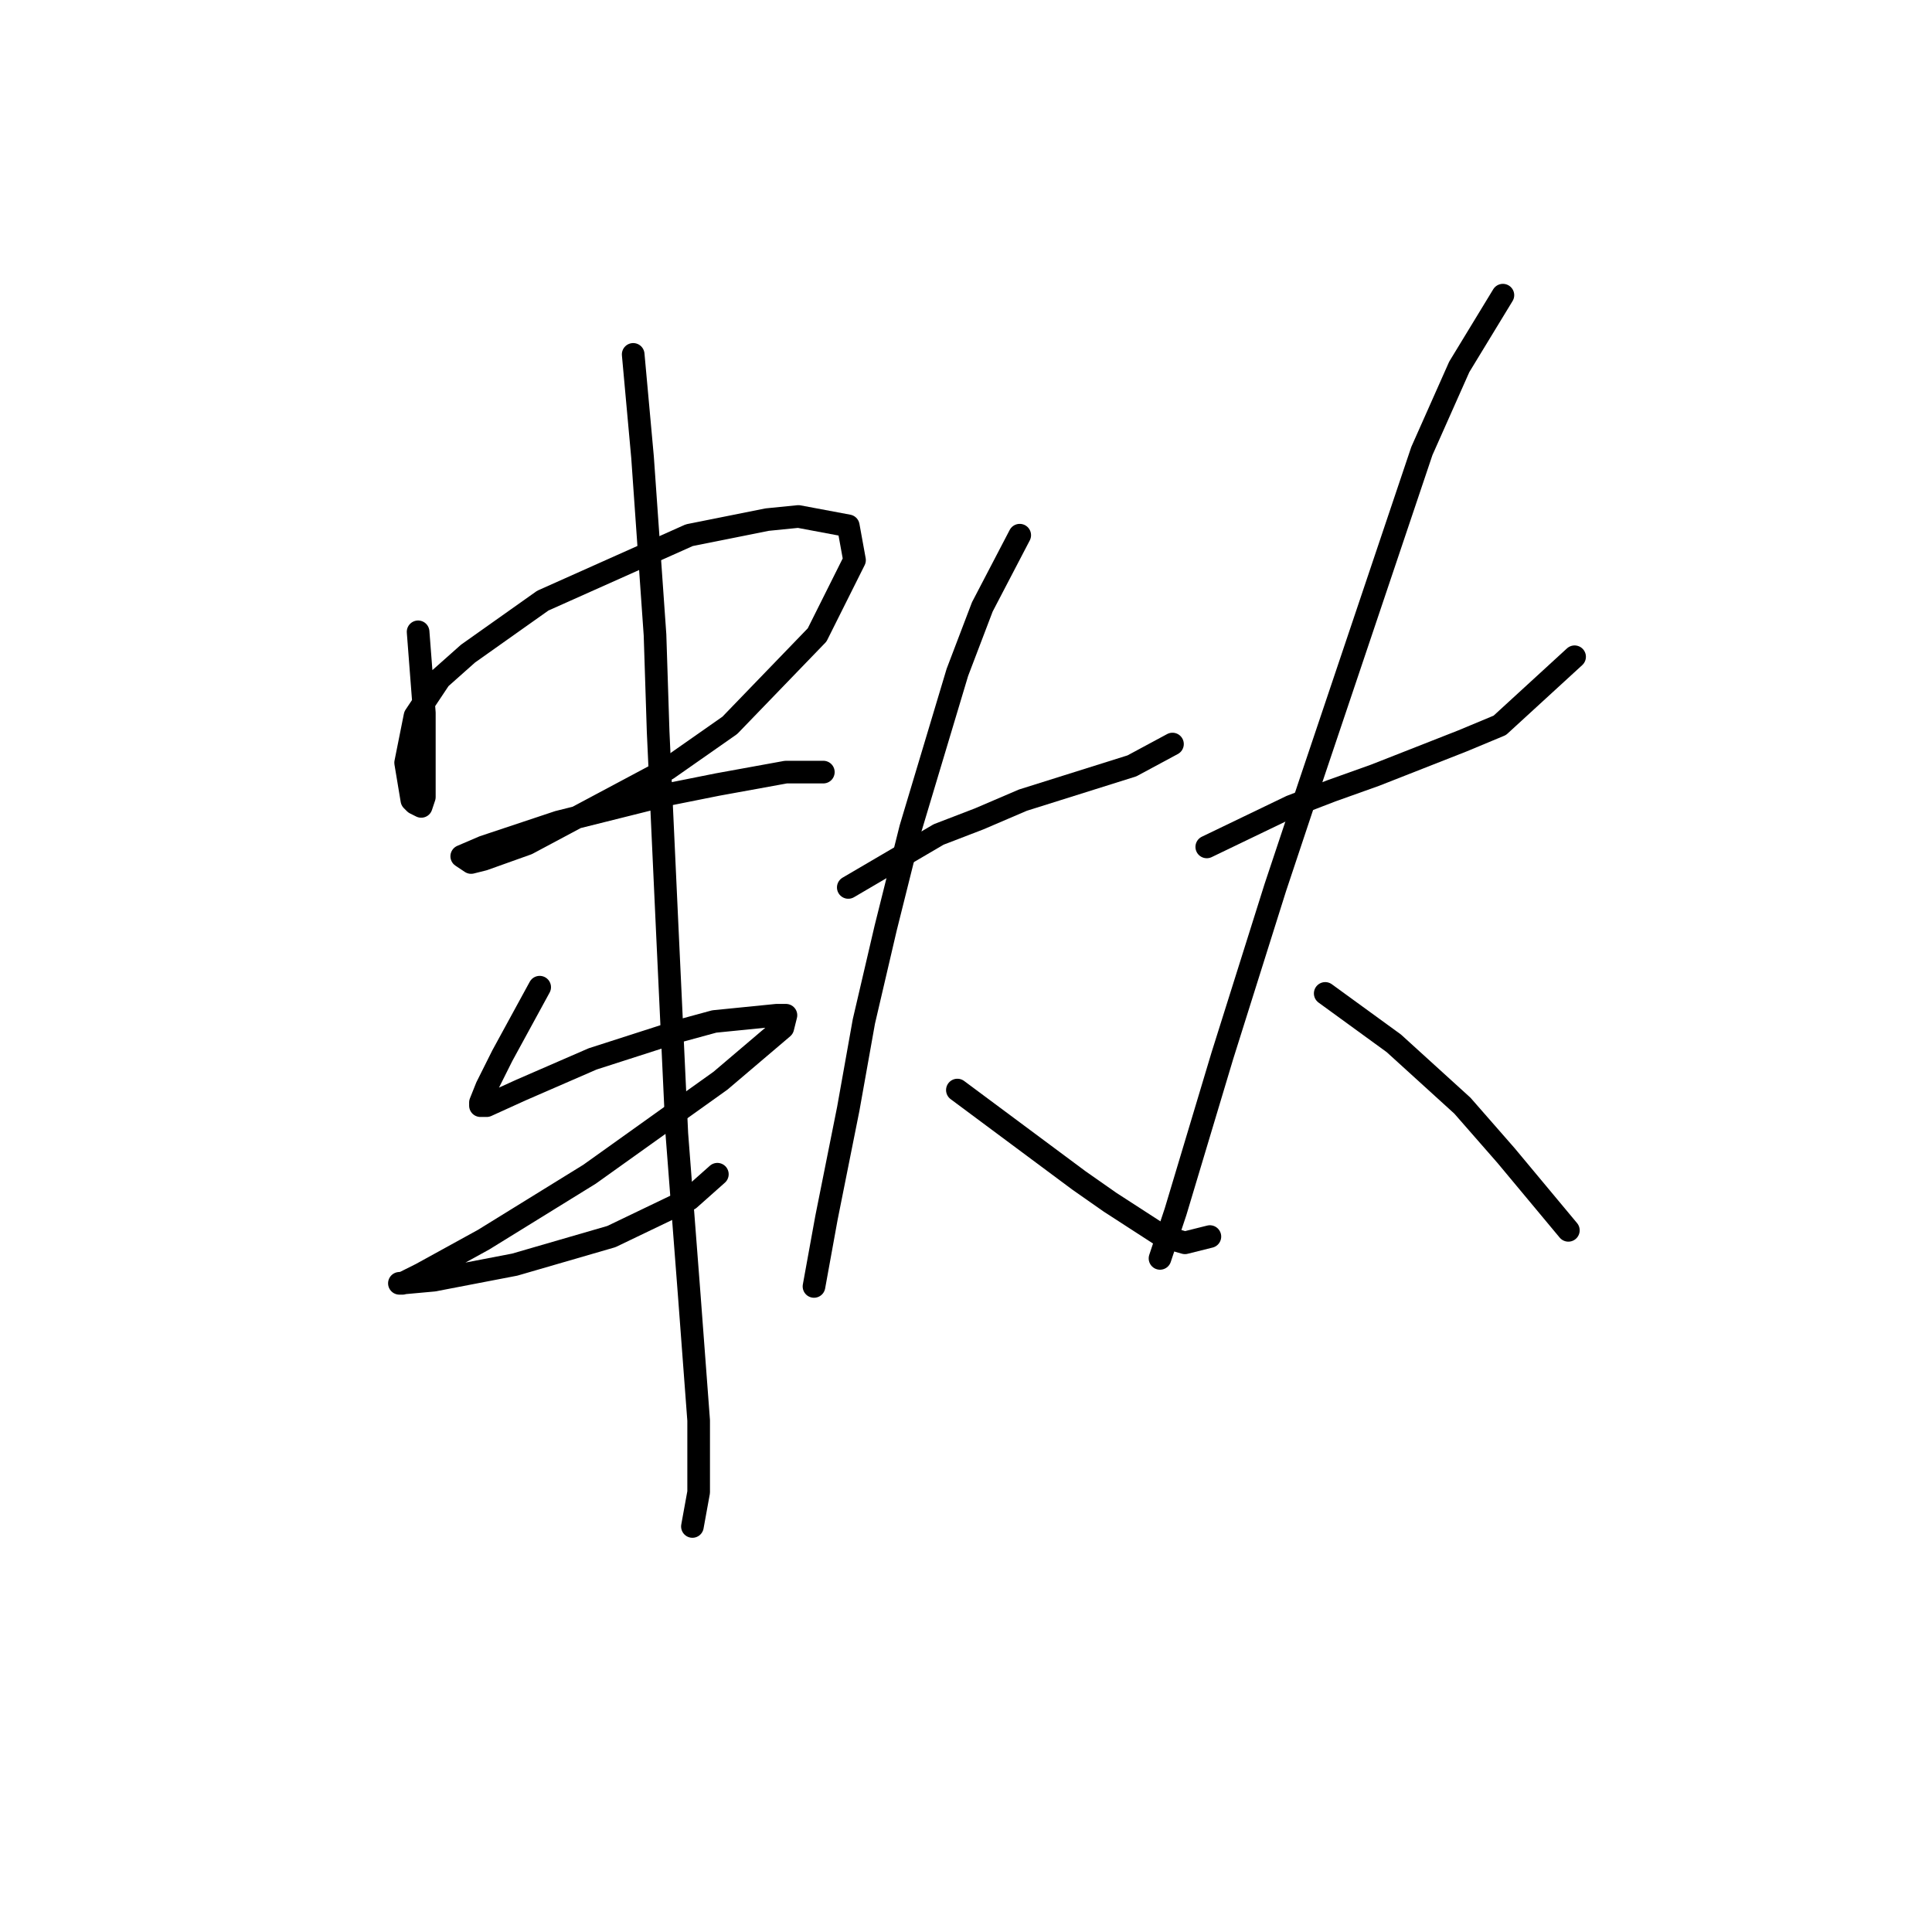 <?xml version="1.0" standalone="no"?>
    <svg width="256" height="256" xmlns="http://www.w3.org/2000/svg" version="1.1">
    <polyline stroke="black" stroke-width="3" stroke-linecap="round" fill="transparent" stroke-linejoin="round" points="55.401 83.72 56.227 94.459 56.227 97.764 56.227 102.72 56.227 105.612 55.814 106.851 54.988 106.438 54.575 106.025 53.749 101.068 54.988 94.872 58.292 89.916 62.01 86.611 71.923 79.589 91.336 70.915 101.662 68.85 105.793 68.437 112.402 69.676 113.228 74.22 108.271 84.133 96.706 96.111 88.445 101.894 69.858 111.807 64.075 113.873 62.423 114.286 61.183 113.46 64.075 112.22 73.988 108.916 88.858 105.199 95.054 103.959 104.141 102.307 108.684 102.307 109.097 102.307 109.097 102.307 " />
        <polyline stroke="black" stroke-width="3" stroke-linecap="round" fill="transparent" stroke-linejoin="round" points="71.51 130.808 66.553 139.895 64.488 144.025 63.662 146.091 63.662 146.504 64.488 146.504 69.031 144.438 78.532 140.308 90.097 136.59 94.641 135.351 102.902 134.525 104.141 134.525 103.728 136.177 95.467 143.199 78.119 155.591 64.075 164.265 55.814 168.808 53.336 170.047 52.922 170.047 57.466 169.634 68.205 167.569 81.01 163.852 91.336 158.895 95.054 155.591 95.054 155.591 " />
        <polyline stroke="black" stroke-width="3" stroke-linecap="round" fill="transparent" stroke-linejoin="round" points="83.901 46.958 85.14 60.589 86.793 84.133 87.206 96.938 88.445 123.786 89.684 150.221 91.336 171.7 92.575 188.222 92.575 197.722 91.749 202.265 91.749 202.265 " />
        <polyline stroke="black" stroke-width="3" stroke-linecap="round" fill="transparent" stroke-linejoin="round" points="112.402 117.59 124.38 110.568 129.75 108.503 135.533 106.025 149.989 101.481 155.359 98.59 155.359 98.59 " />
        <polyline stroke="black" stroke-width="3" stroke-linecap="round" fill="transparent" stroke-linejoin="round" points="135.119 70.915 130.163 80.416 126.858 89.09 120.663 109.742 117.358 122.96 114.467 135.351 112.402 146.917 109.51 161.373 107.858 170.46 107.858 170.46 " />
        <polyline stroke="black" stroke-width="3" stroke-linecap="round" fill="transparent" stroke-linejoin="round" points="126.858 144.438 142.967 156.417 147.098 159.308 154.12 163.852 157.011 164.678 160.316 163.852 160.316 163.852 " />
        <polyline stroke="black" stroke-width="3" stroke-linecap="round" fill="transparent" stroke-linejoin="round" points="159.903 112.22 171.055 106.851 176.424 104.786 182.207 102.72 193.773 98.177 198.729 96.111 208.642 87.024 208.642 87.024 " />
        <polyline stroke="black" stroke-width="3" stroke-linecap="round" fill="transparent" stroke-linejoin="round" points="199.142 39.111 193.36 48.611 188.403 59.763 173.533 103.959 168.99 117.59 161.968 139.895 155.772 160.547 153.707 166.743 153.707 166.743 " />
        <polyline stroke="black" stroke-width="3" stroke-linecap="round" fill="transparent" stroke-linejoin="round" points="175.598 131.634 184.686 138.243 193.773 146.504 199.555 153.112 207.816 163.026 207.816 163.026 " />
        </svg>